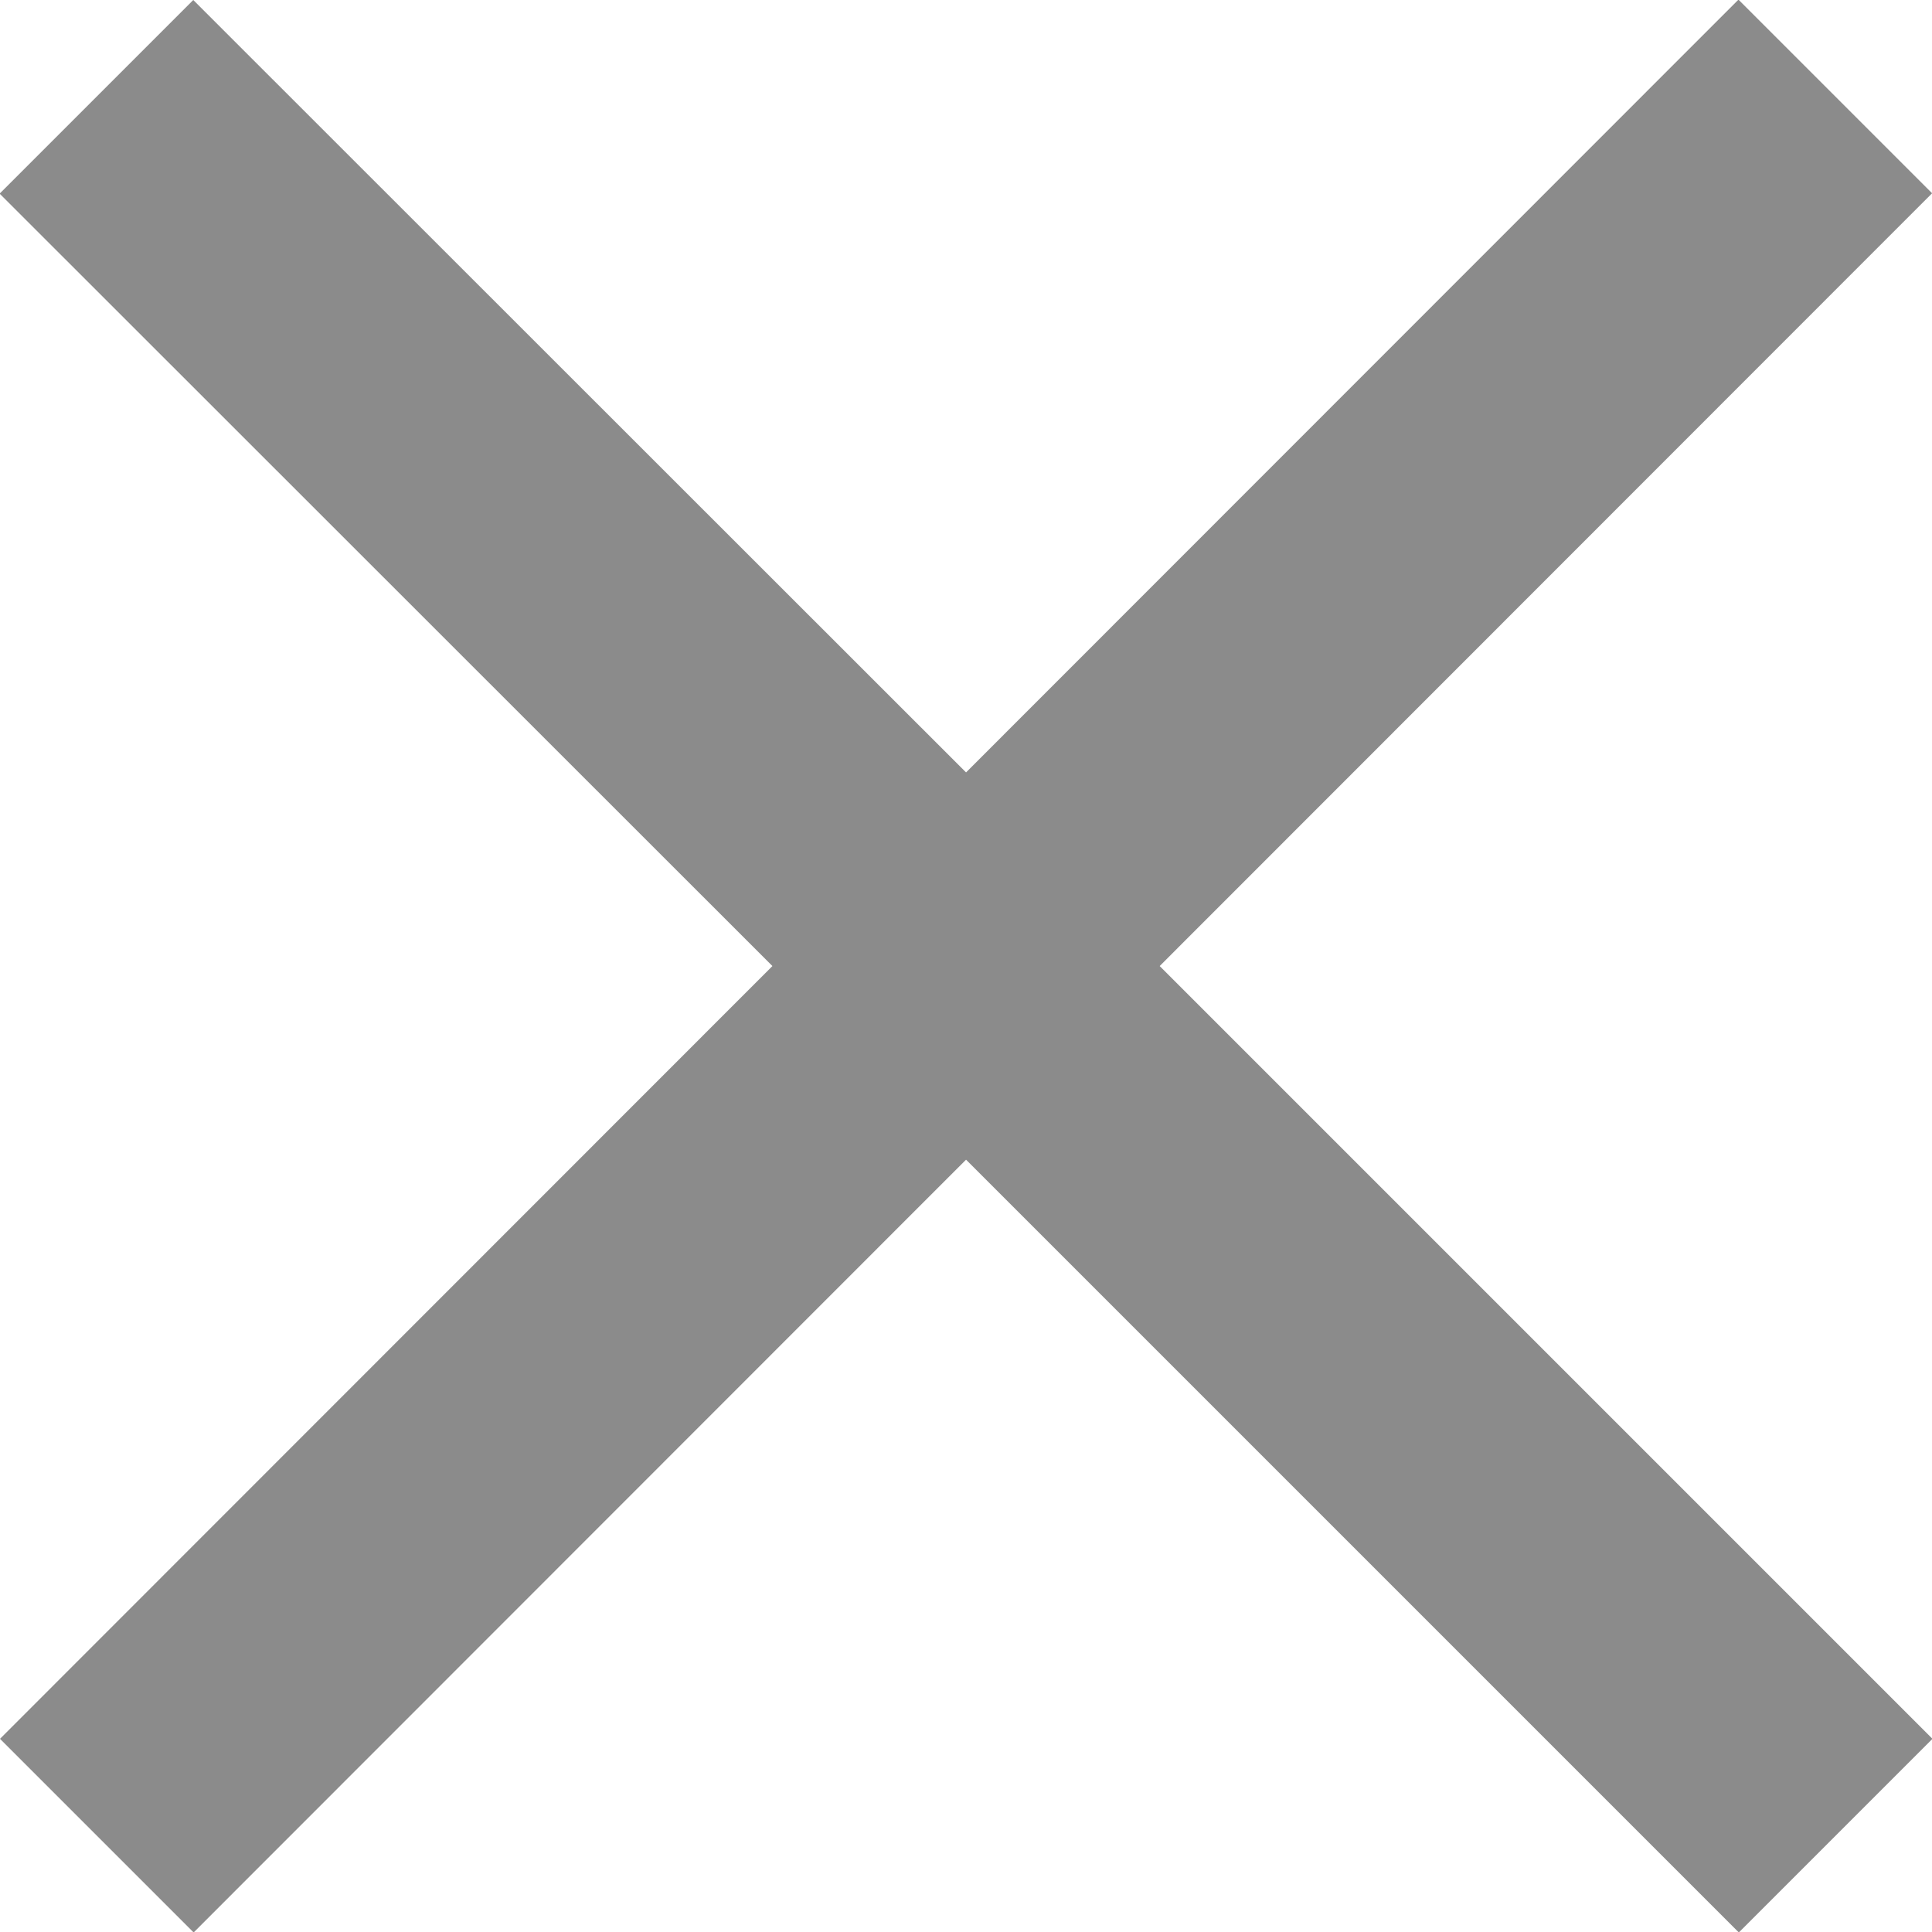 <svg xmlns="http://www.w3.org/2000/svg" width="20.953" height="20.953" viewBox="0 0 20.953 20.953">
	<path id="Icon_ionic-md-close" data-name="Icon ionic-md-close" d="M28.477,9.619l-2.1-2.1L18,15.9,9.619,7.523l-2.1,2.1L15.9,18,7.523,26.381l2.1,2.1L18,20.1l8.381,8.381,2.1-2.1L20.1,18Z" transform="translate(-7.523 -7.523)" 
  fill="#8B8B8B" />
</svg>
